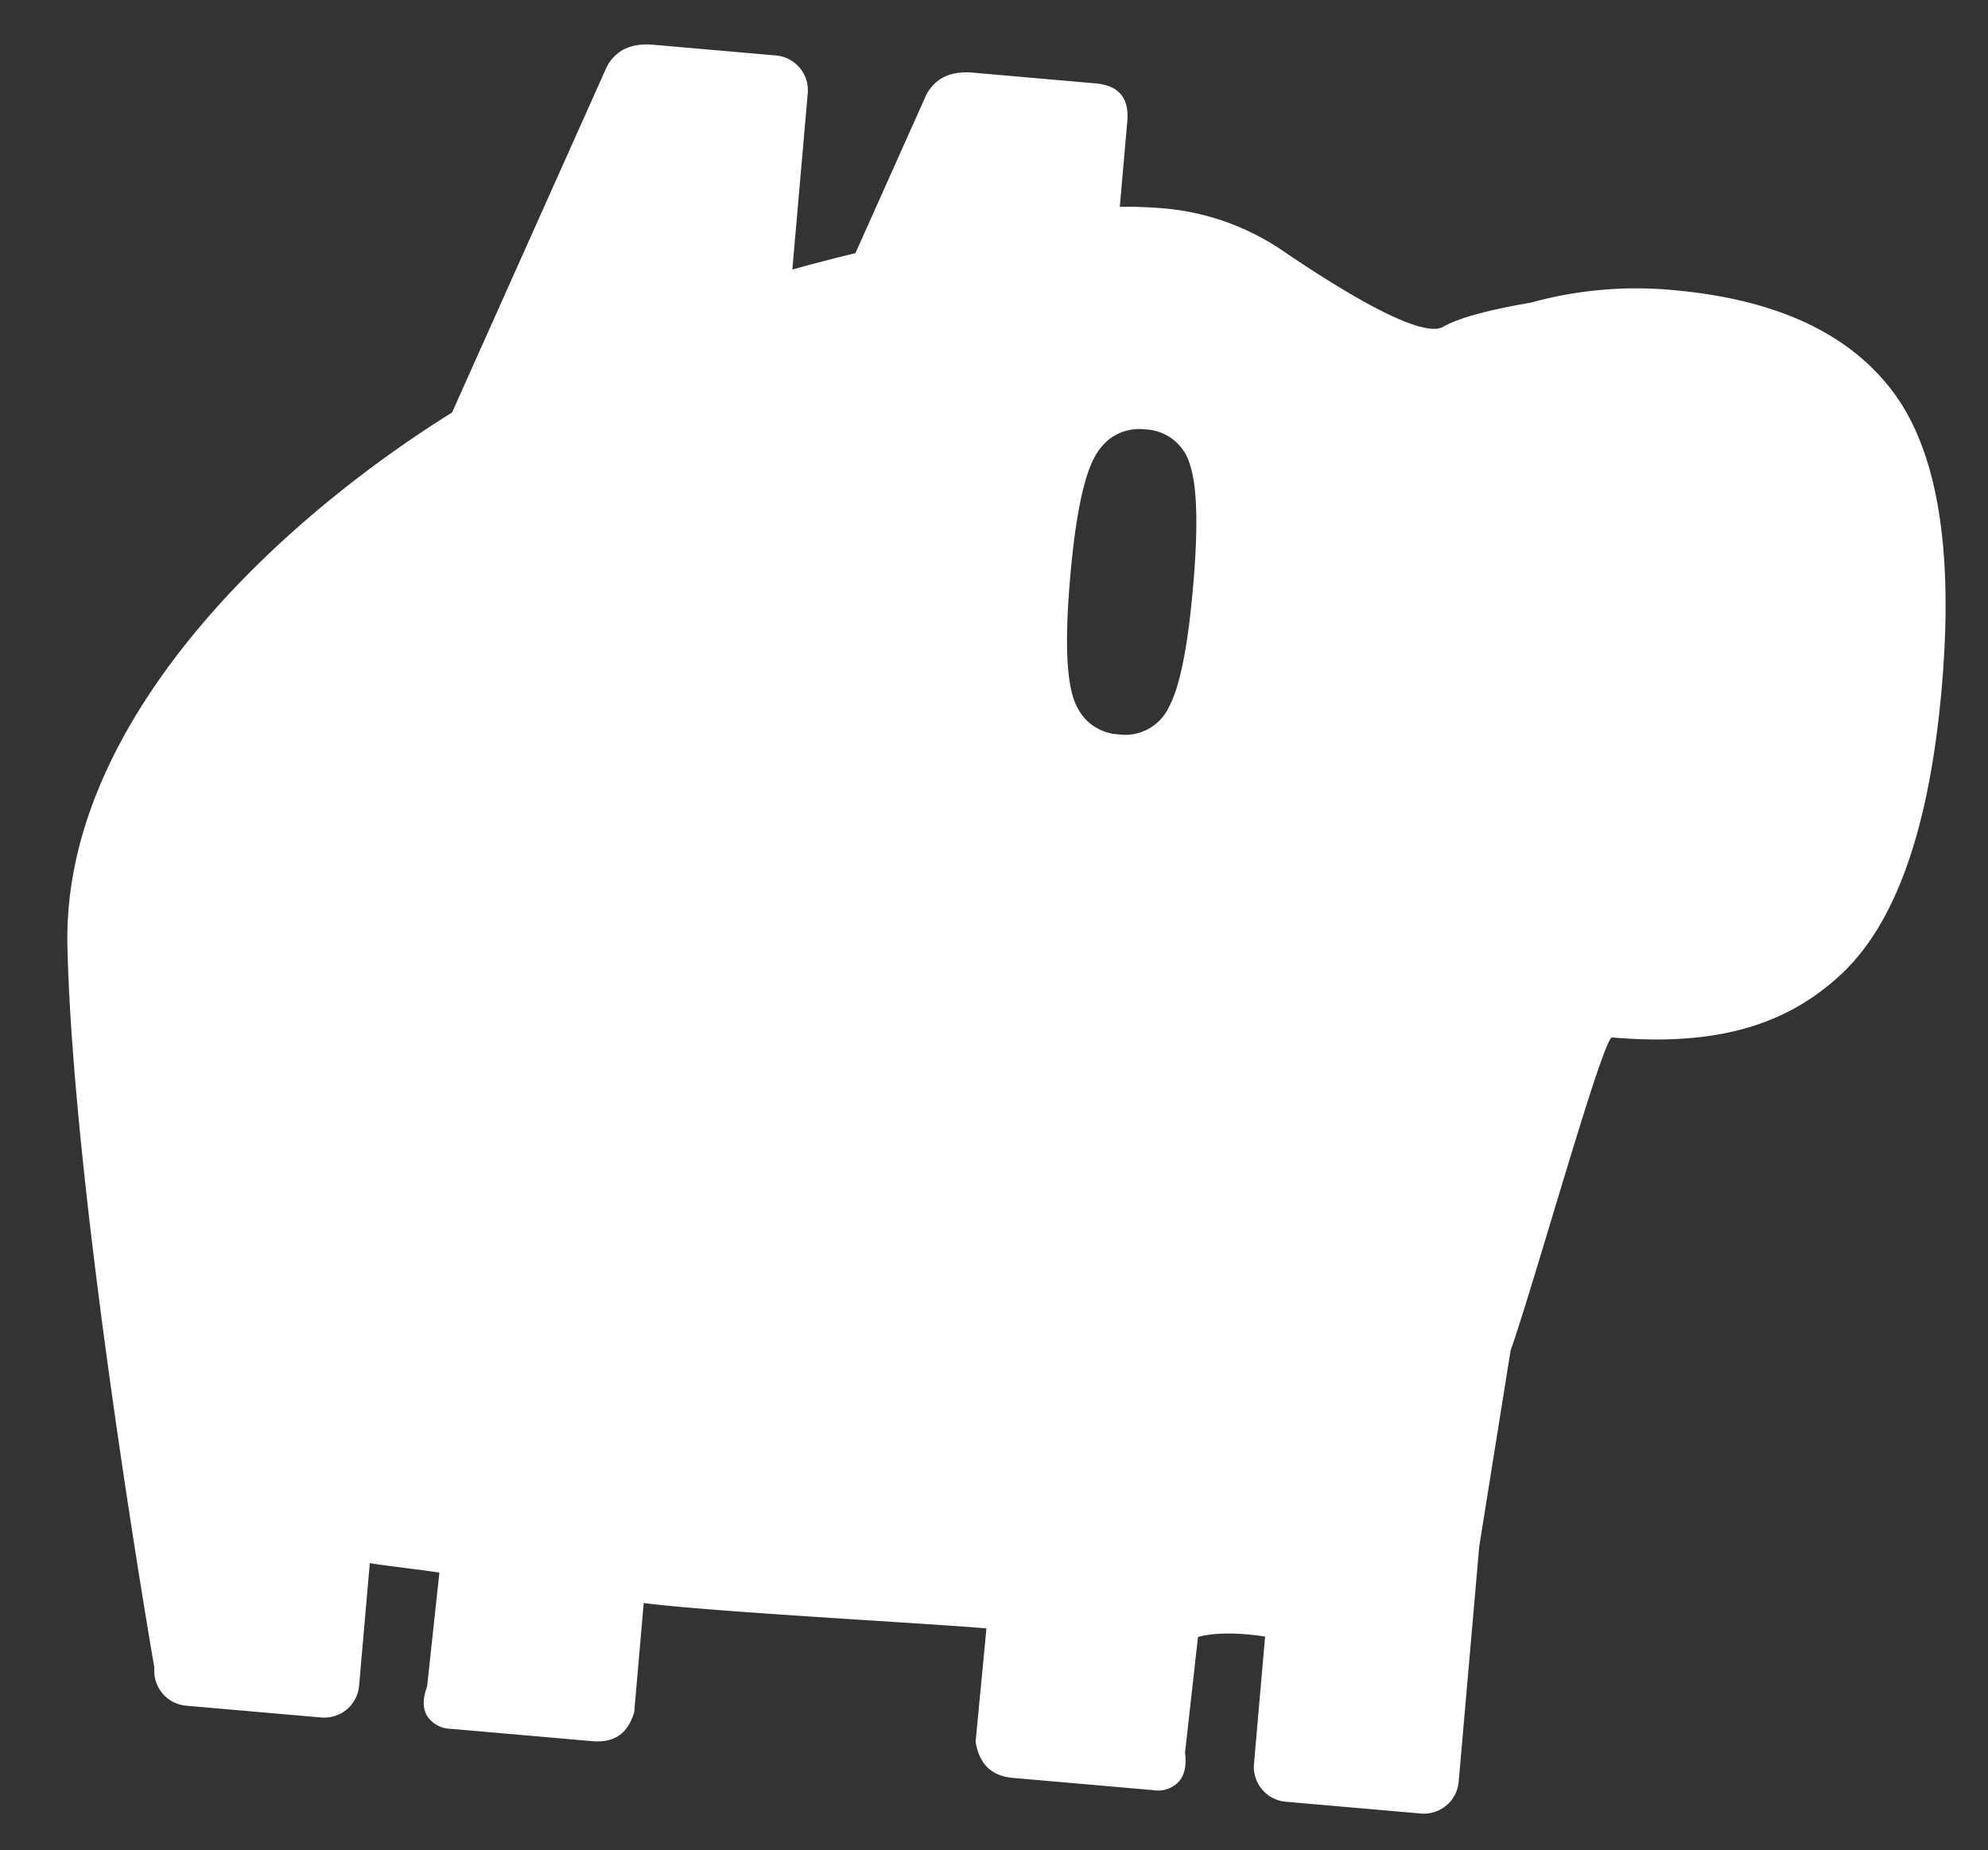 <svg xmlns="http://www.w3.org/2000/svg" width="349.582" height="325.416" viewBox="0 0 349.582 325.416">
  <rect x="0" y="0" width="349.582" height="325.416" fill="#333333" stroke="none"/>
  <path id="Path_42" data-name="Path 42" d="M266.918,229.43q-.858.66-1.685,1.271l-21.841,63.022q-1.987,4.518-7.77,4.518H213.938a6.143,6.143,0,0,1-6.144-6.143V260.972q-5.447,2.047-10.8,3.835l-10.021,28.916q-1.987,4.518-7.771,4.518H157.522q-6.143,0-6.144-6.144V276.974c-.657.062-1.3.141-1.97.188l-.135.025.014-.018c-1.877.128-3.8.211-5.817.211h-.149a43.951,43.951,0,0,1-21.363-5.714c-9.664-5.412-25.321-13.418-29.083-10.764-3.061,2.159-9.663,4.185-14.961,5.566a69.476,69.476,0,0,1-24.608,4.384q-27.465,0-40.386-14.636T0,205.259q0-36.863,13.1-51.59c8.734-9.817,20.745-14.727,39.3-14.727,1.6,0,9.786-43.871,13-56.444L67.893,47.7V6.144A6.144,6.144,0,0,1,74.036,0H97.889a6.143,6.143,0,0,1,6.143,6.143V28.622s7.161.643,11.753-1.094l.5-20.48q-.722-3.253.633-5.15A5.063,5.063,0,0,1,121.348,0H146.1q5.6,0,7.047,5.782l-.165,20.01c9.905.019,48.8-1.312,60.443-.793l-.01-19.217Q214.5,0,220.286,0h24.936a5.064,5.064,0,0,1,4.427,1.9q1.355,1.9.451,5.15L249.688,27.2c2.5.19,9.872.39,12.339.593V6.144A6.144,6.144,0,0,1,268.17,0h23.852a6.144,6.144,0,0,1,6.144,6.144s21.377,80.573,26.291,125.194C328.6,168.975,296.928,206.341,266.918,229.43ZM143.491,184.5a8.471,8.471,0,0,0-8.361,5.527q-2.409,5.527-2.409,21.4t2.409,21.4a8.471,8.471,0,0,0,8.361,5.527,8.623,8.623,0,0,0,6.2-2.285,10.149,10.149,0,0,0,2.23-3.242q2.479-5.527,2.48-21.4t-2.48-21.4a10.141,10.141,0,0,0-2.23-3.241A8.623,8.623,0,0,0,143.491,184.5Z" transform="matrix(-0.996, -0.087, 0.087, -0.996, 323.589, 325.416)" fill="#ffffff"/>
</svg>
